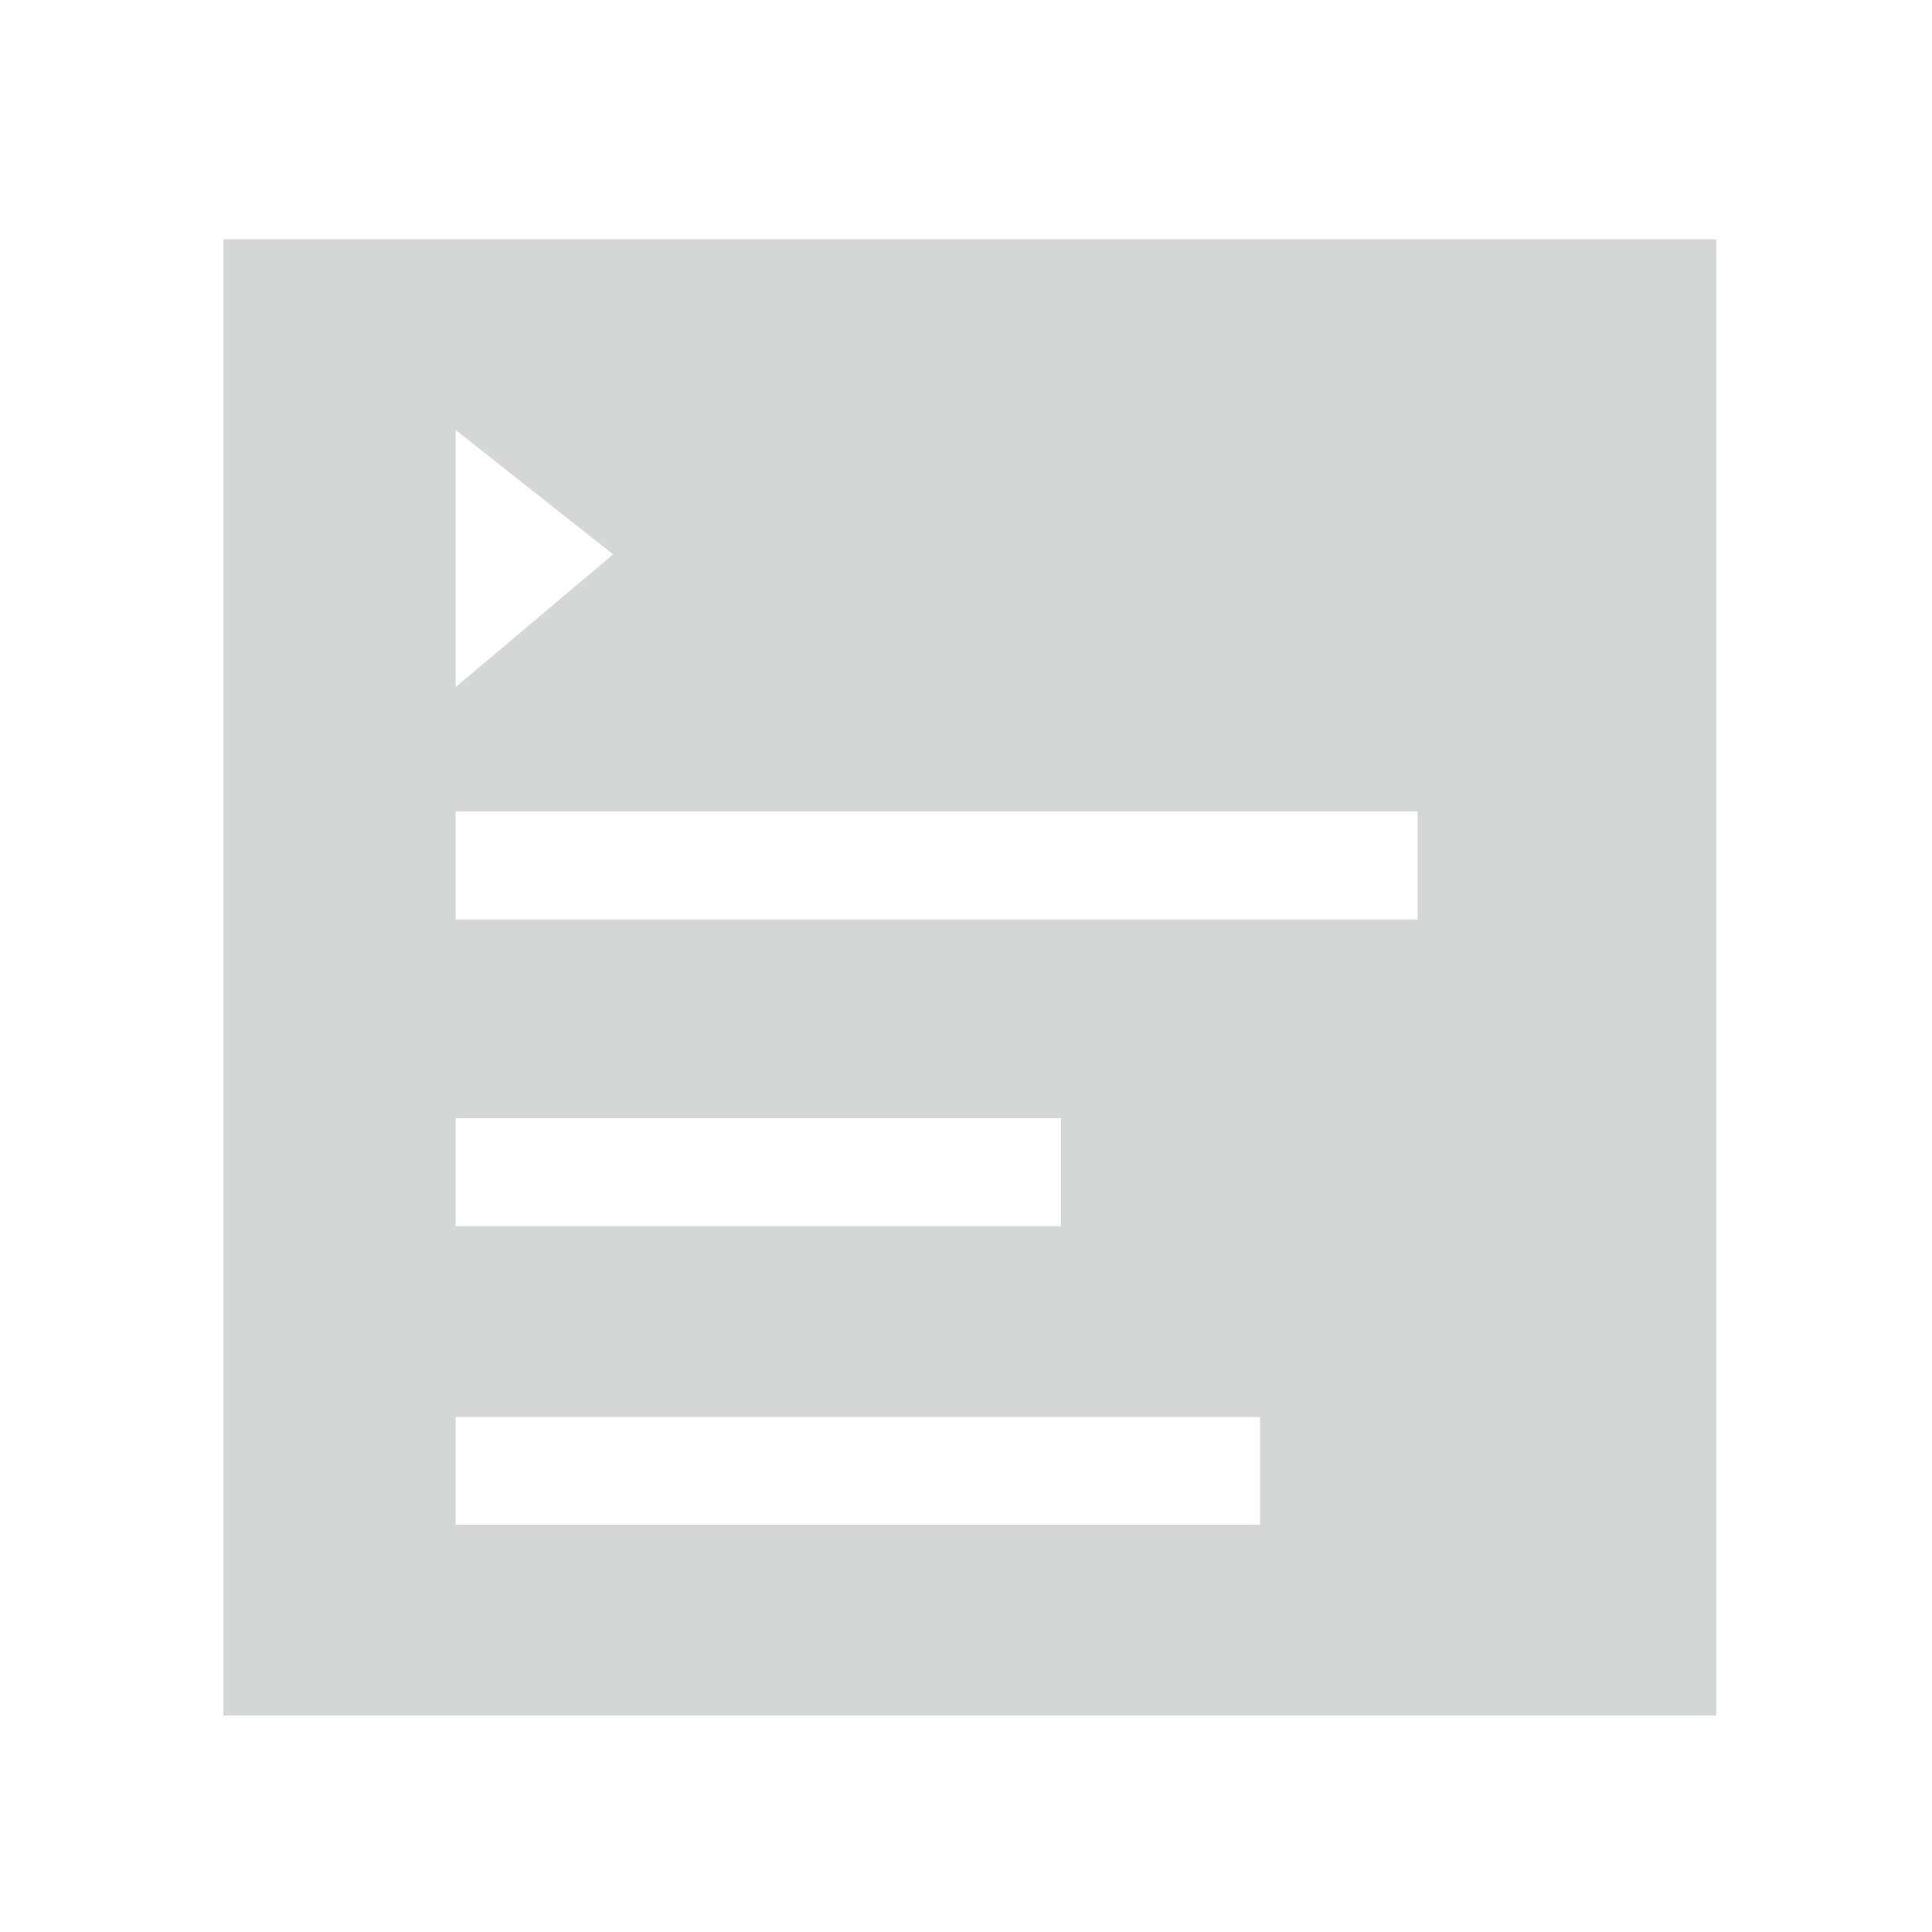 <svg viewBox="4.032 4.352 23.296 23.296" xmlns="http://www.w3.org/2000/svg"><path fill="#D4D7D6" d="M6.726 7.237v17.8h18v-17.8zm2.8 2.3l1.899 1.5-1.899 1.6zm0 4.6h11.6v1.301h-11.6zm0 3.7h7.3v1.3h-7.3zm0 3.601h9.7v1.299h-9.7z"></path></svg>
